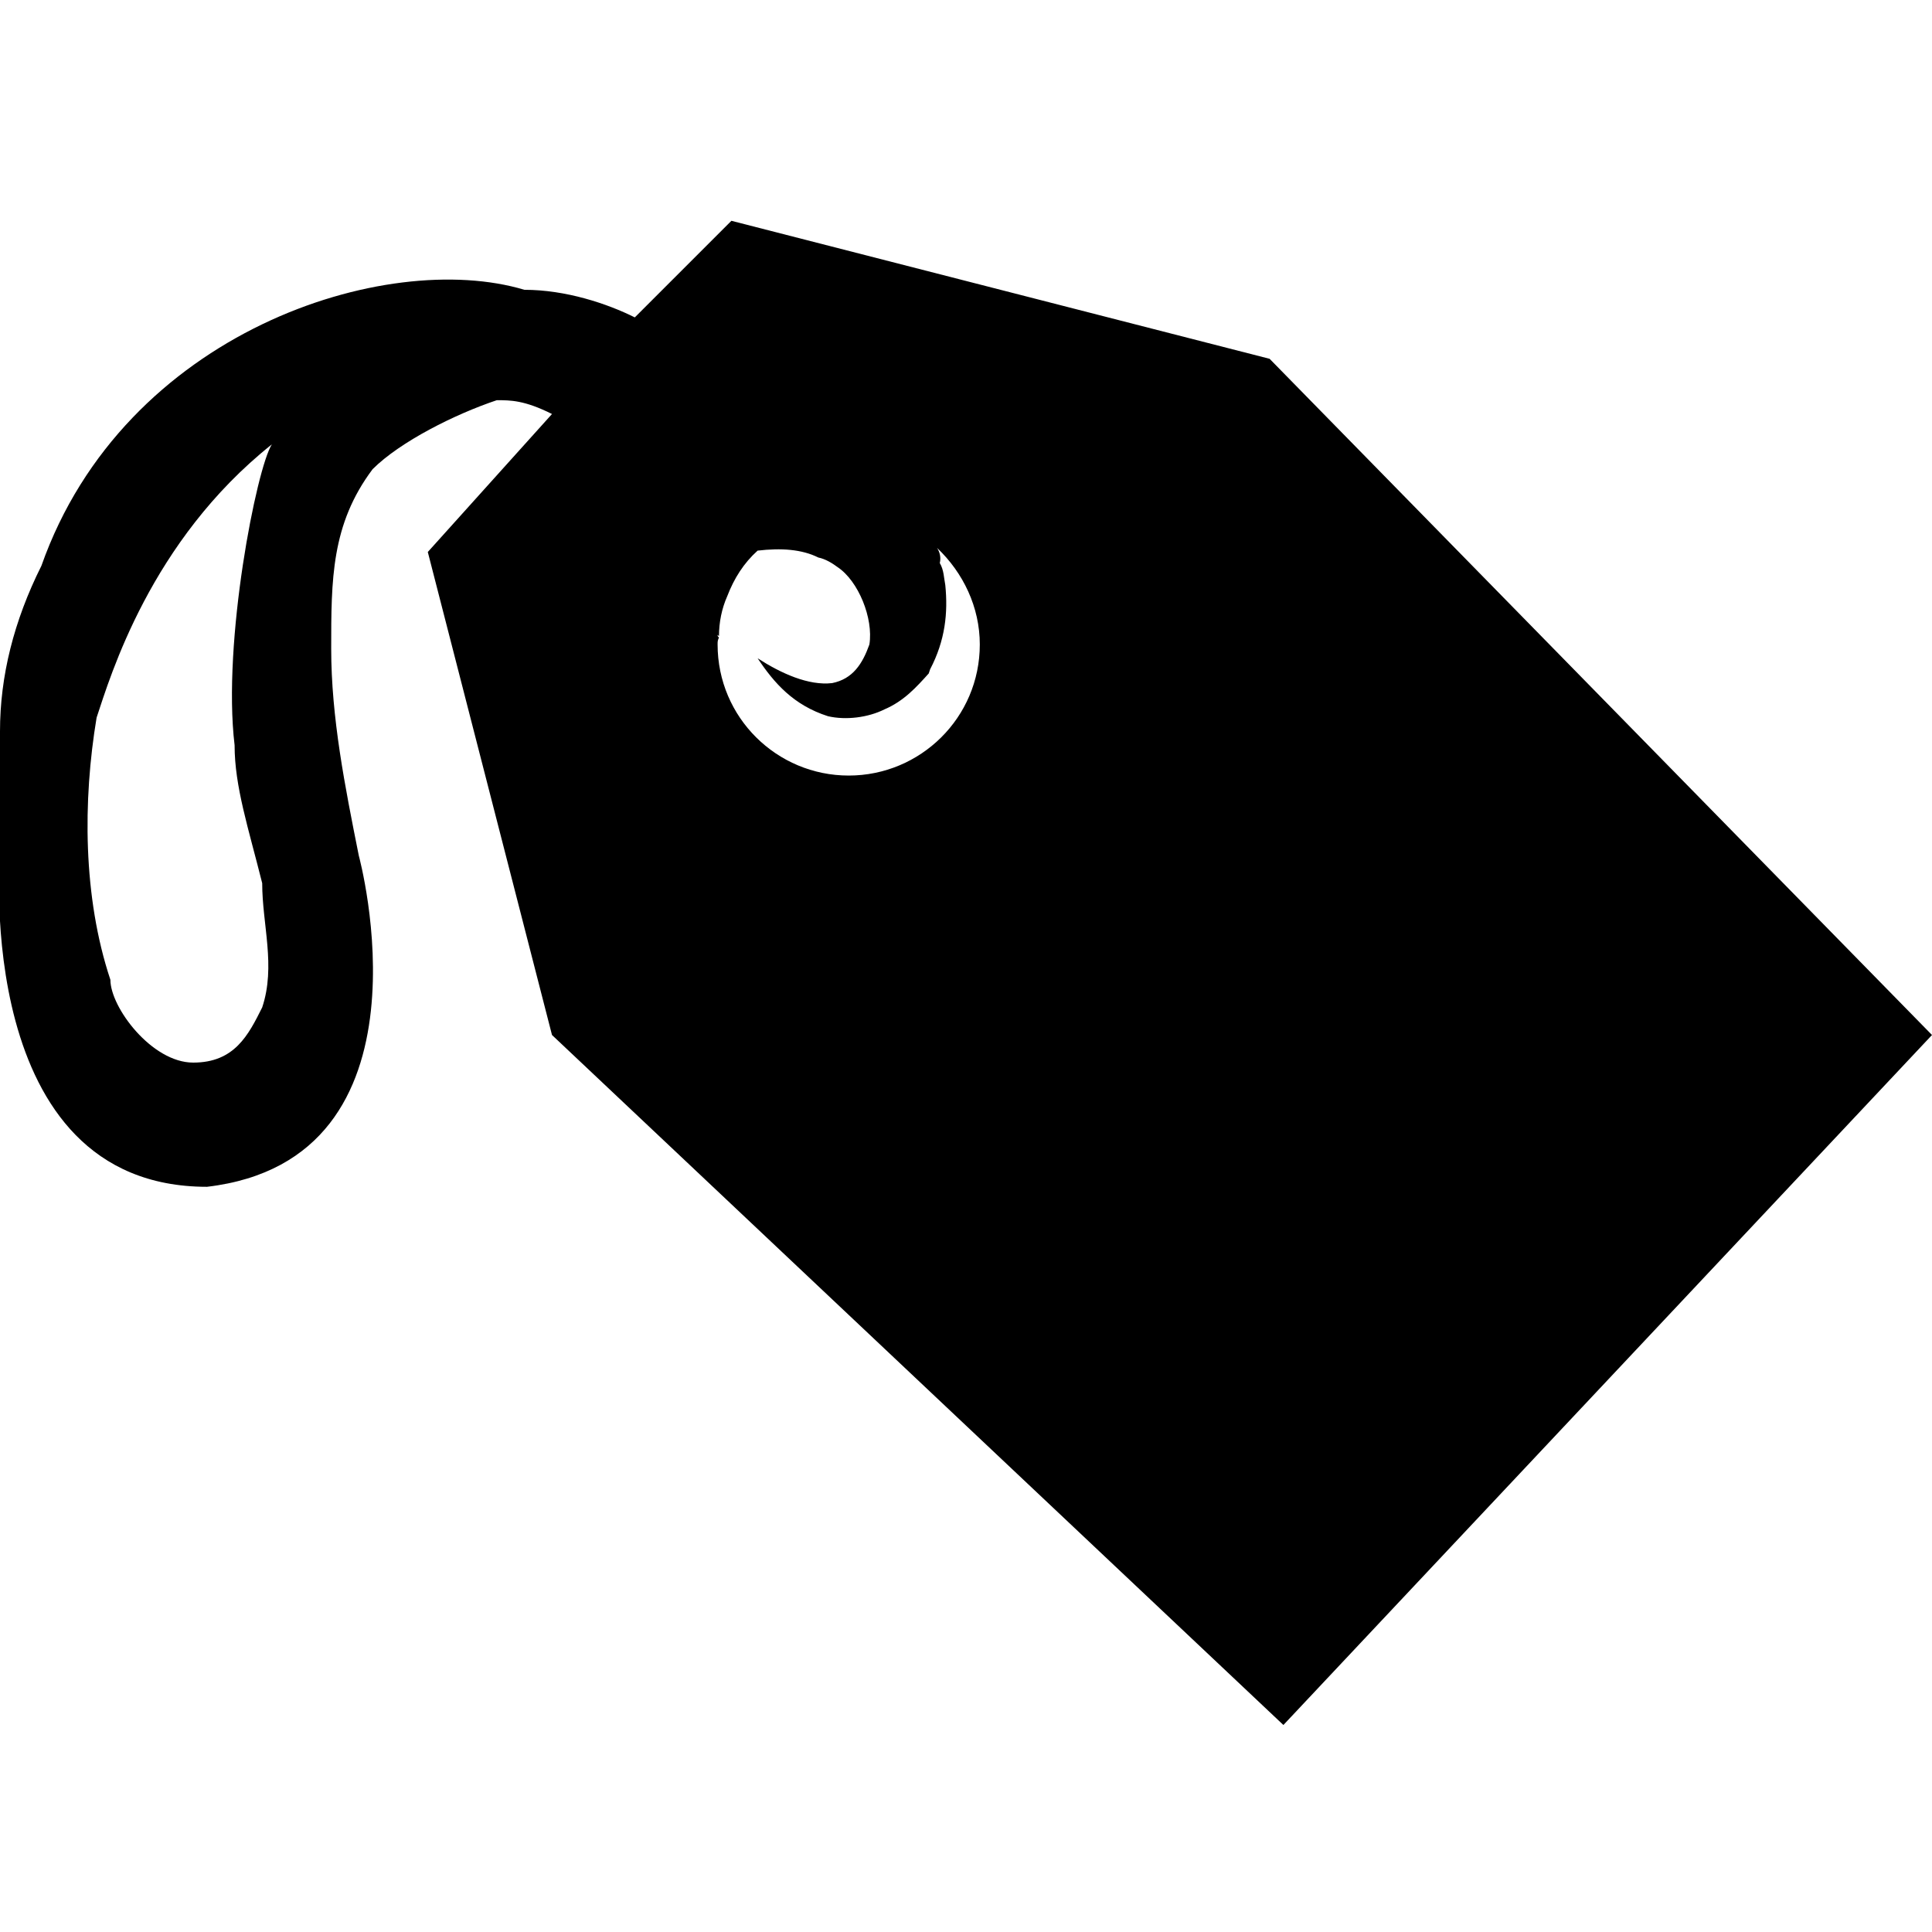 <?xml version="1.0" encoding="utf-8"?>

<!--
 * Copyright (c) 2015, WSO2 Inc. (http://www.wso2.org) All Rights Reserved.
 *
 * WSO2 Inc. licenses this file to you under the Apache License,
 * Version 2.0 (the "License"); you may not use this file except
 * in compliance with the License.
 * You may obtain a copy of the License at
 *
 * http://www.apache.org/licenses/LICENSE-2.0
 *
 * Unless required by applicable law or agreed to in writing,
 * software distributed under the License is distributed on an
 * "AS IS" BASIS, WITHOUT WARRANTIES OR CONDITIONS OF ANY
 * KIND, either express or implied. See the License for the
 * specific language governing permissions and limitations
 * under the License.
-->

<svg version="1.1" id="tag" xmlns="http://www.w3.org/2000/svg" xmlns:xlink="http://www.w3.org/1999/xlink" x="0px" y="0px"
	 viewBox="0 0 14 14" style="enable-background:new 0 0 14 14;" xml:space="preserve">
<path d="M9.2,2.6l-3.9-1L4.6,2.3c-0.2-0.1-0.5-0.2-0.8-0.2
	c-1-0.3-2.9,0.3-3.5,2C0.1,4.5,0,4.9,0,5.3C0,5.4,0,5.4,0,5.5v0.7
	c0,0-0.2,2.4,1.5,2.4c1.7-0.2,1.1-2.4,1.1-2.4
	c-0.1-0.5-0.2-1-0.2-1.5s0-0.9,0.3-1.3C2.9,3.2,3.3,3,3.6,2.9
	c0.1,0,0.2,0,0.4,0.1L3.1,4L4,7.5l5.3,5L14,7.5L9.2,2.6z M1.7,5.4
	c0,0.3,0.1,0.6,0.2,1c0,0.3,0.1,0.6,0,0.9
	C1.8,7.5,1.7,7.7,1.4,7.7c-0.3,0-0.6-0.4-0.6-0.6
	C0.6,6.5,0.6,5.8,0.7,5.2c0.1-0.3,0.39-1.28,1.27-1.98
	C1.86,3.39,1.61,4.65,1.7,5.4z M6.15,5.62
	c-0.52,0-0.95-0.42-0.95-0.95c0-0.02,0-0.03,0.01-0.05
	C5.2,4.61,5.2,4.61,5.2,4.6L5.21,4.61
	c0-0.1,0.02-0.2,0.06-0.29c0.05-0.13,0.12-0.24,0.22-0.33
	C5.66,3.97,5.81,3.98,5.93,4.04c0.05,0.01,0.1,0.04,0.14,0.07
	C6.22,4.21,6.33,4.48,6.3,4.67C6.25,4.81,6.18,4.92,6.03,4.95
	C5.86,4.97,5.66,4.88,5.49,4.77C5.61,4.95,5.75,5.11,6,5.19
	c0.13,0.03,0.29,0.01,0.41-0.05c0.14-0.06,0.23-0.16,0.32-0.26
	l0.01-0.03c0.11-0.21,0.13-0.41,0.11-0.61
	c-0.01-0.05-0.01-0.11-0.04-0.16C6.82,4.04,6.81,4,6.79,3.97
	c0.19,0.18,0.31,0.43,0.31,0.7C7.1,5.2,6.67,5.62,6.15,5.62z"/>
</svg>
